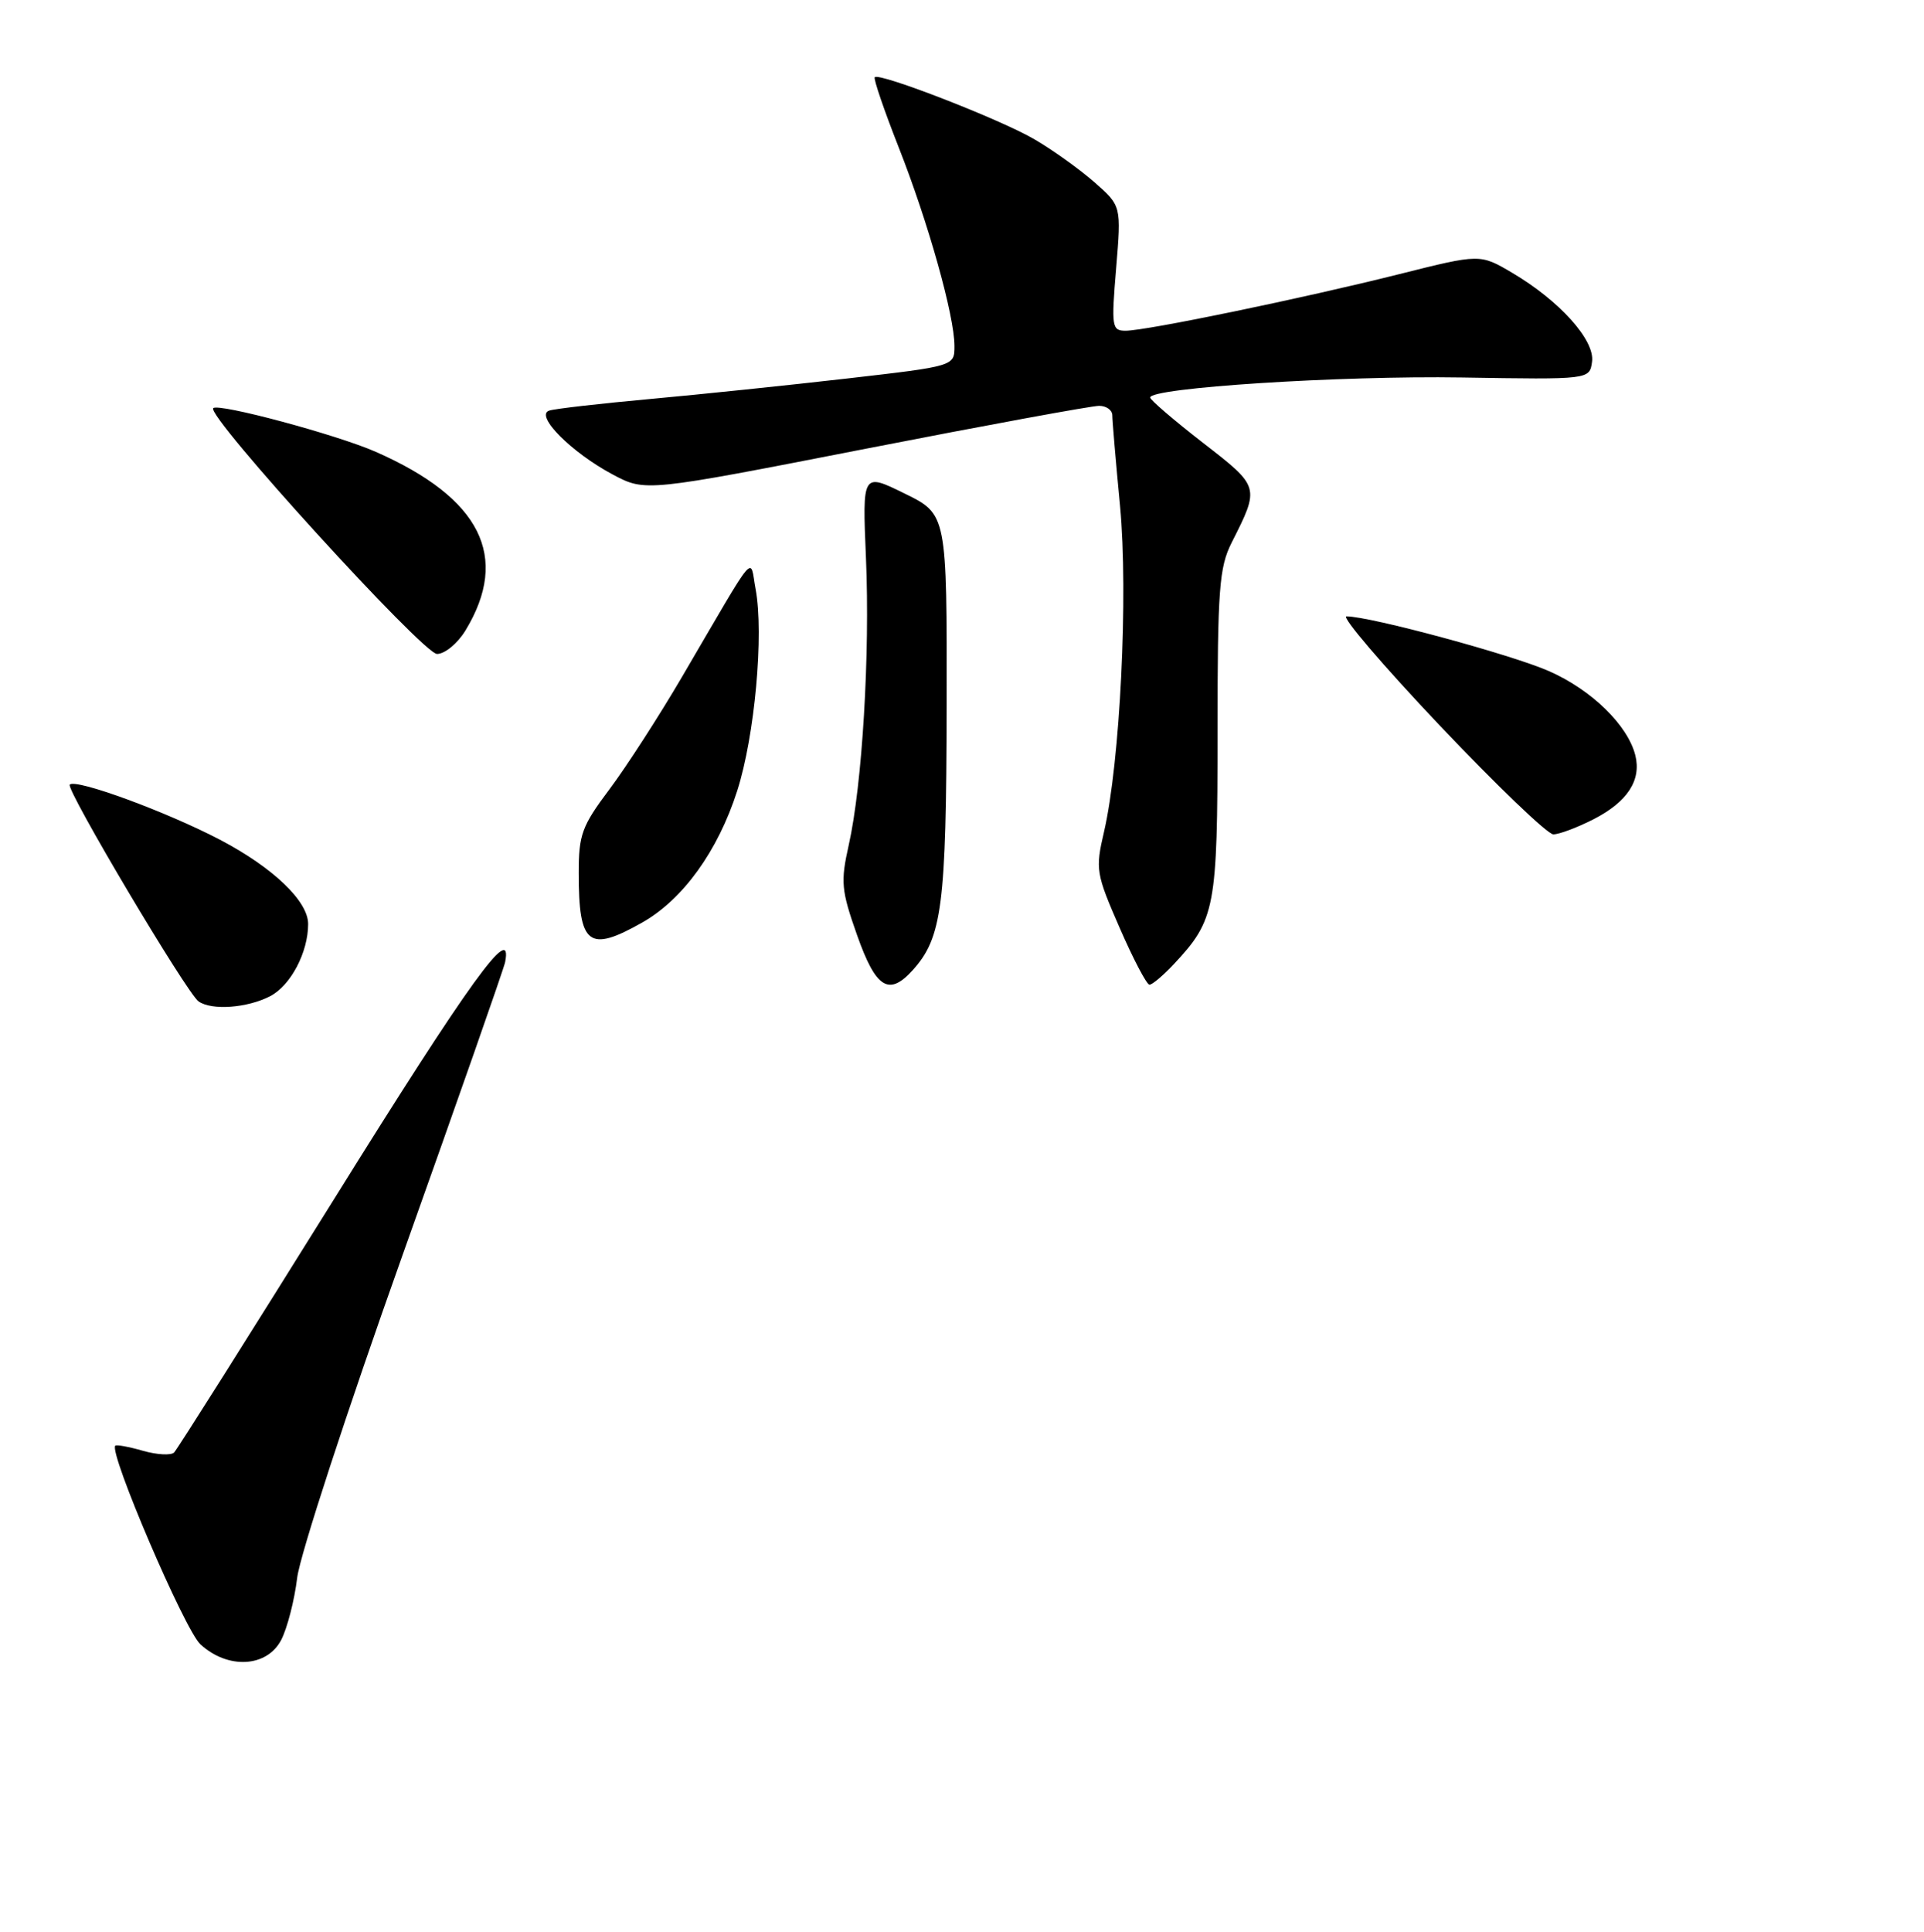 <?xml version="1.0" encoding="UTF-8" standalone="no"?>
<!DOCTYPE svg PUBLIC "-//W3C//DTD SVG 1.1//EN" "http://www.w3.org/Graphics/SVG/1.1/DTD/svg11.dtd" >
<svg xmlns="http://www.w3.org/2000/svg" xmlns:xlink="http://www.w3.org/1999/xlink" version="1.1" viewBox="0 0 256 257">
 <g >
 <path fill="currentColor"
d=" M 37.42 218.16 C 38.23 216.59 39.18 212.88 39.54 209.91 C 39.89 206.93 46.20 187.62 53.55 167.00 C 60.90 146.38 67.05 128.82 67.21 128.00 C 68.27 122.54 62.52 130.51 44.47 159.49 C 33.17 177.63 23.58 192.82 23.17 193.23 C 22.76 193.64 20.89 193.54 19.03 193.01 C 17.16 192.47 15.50 192.17 15.34 192.33 C 14.45 193.22 24.57 216.82 26.66 218.75 C 30.32 222.11 35.52 221.83 37.42 218.16 Z  M 35.94 132.53 C 38.67 131.12 41.00 126.70 41.00 122.93 C 41.00 119.88 36.33 115.42 29.28 111.72 C 22.13 107.98 10.10 103.56 9.28 104.38 C 8.71 104.96 24.88 132.17 26.43 133.23 C 28.19 134.45 32.91 134.10 35.94 132.53 Z  M 121.44 129.07 C 125.36 124.73 125.91 120.47 125.96 93.96 C 126.00 68.42 126.00 68.42 120.37 65.66 C 114.74 62.89 114.74 62.89 115.22 74.20 C 115.77 87.02 114.73 104.39 112.93 112.42 C 111.83 117.33 111.93 118.43 114.04 124.41 C 116.54 131.49 118.27 132.57 121.44 129.07 Z  M 156.20 128.25 C 161.71 122.35 162.00 120.84 162.00 97.51 C 162.00 78.40 162.22 75.49 163.87 72.21 C 167.64 64.74 167.66 64.80 160.06 58.91 C 156.22 55.93 153.06 53.22 153.04 52.89 C 152.96 51.59 178.29 49.96 194.50 50.22 C 211.50 50.50 211.50 50.50 211.83 48.13 C 212.24 45.28 207.52 40.02 201.22 36.30 C 196.93 33.77 196.93 33.77 186.22 36.46 C 173.40 39.68 152.50 44.00 149.77 44.00 C 147.94 44.00 147.86 43.50 148.51 35.69 C 149.20 27.39 149.20 27.39 145.64 24.26 C 143.68 22.54 140.09 19.96 137.65 18.54 C 133.16 15.90 117.03 9.64 116.39 10.27 C 116.20 10.47 117.63 14.65 119.56 19.56 C 123.51 29.58 127.00 42.01 127.00 46.04 C 127.00 48.71 127.00 48.71 112.75 50.35 C 104.91 51.25 93.10 52.48 86.50 53.08 C 79.90 53.68 73.87 54.37 73.09 54.62 C 71.10 55.24 76.02 60.20 81.55 63.14 C 85.88 65.43 85.88 65.43 115.19 59.70 C 131.31 56.55 145.29 53.98 146.25 53.99 C 147.21 53.99 148.00 54.56 148.00 55.25 C 148.00 55.94 148.46 61.37 149.03 67.32 C 150.14 79.05 149.04 101.45 146.89 110.69 C 145.73 115.66 145.83 116.22 148.98 123.44 C 150.79 127.60 152.58 131.00 152.95 131.00 C 153.32 131.00 154.78 129.76 156.20 128.25 Z  M 85.45 122.73 C 90.88 119.66 95.53 113.20 98.09 105.21 C 100.43 97.93 101.66 84.36 100.54 78.37 C 99.73 74.07 100.96 72.61 90.74 90.06 C 87.66 95.32 83.31 102.05 81.07 105.03 C 77.42 109.89 77.00 111.04 77.00 116.14 C 77.00 125.75 78.32 126.77 85.45 122.73 Z  M 212.01 109.00 C 216.53 106.69 218.42 103.81 217.59 100.48 C 216.58 96.48 211.79 91.80 206.14 89.30 C 201.17 87.10 182.33 82.00 179.16 82.00 C 178.42 82.00 184.00 88.53 191.55 96.50 C 199.11 104.47 205.92 111.00 206.68 111.00 C 207.45 111.00 209.85 110.10 212.01 109.00 Z  M 61.93 83.88 C 67.89 74.07 63.97 66.26 50.00 60.11 C 44.79 57.82 29.07 53.60 28.37 54.30 C 27.39 55.28 56.29 87.00 58.15 87.00 C 59.19 87.00 60.88 85.60 61.93 83.88 Z "/>
</g>
</svg>
